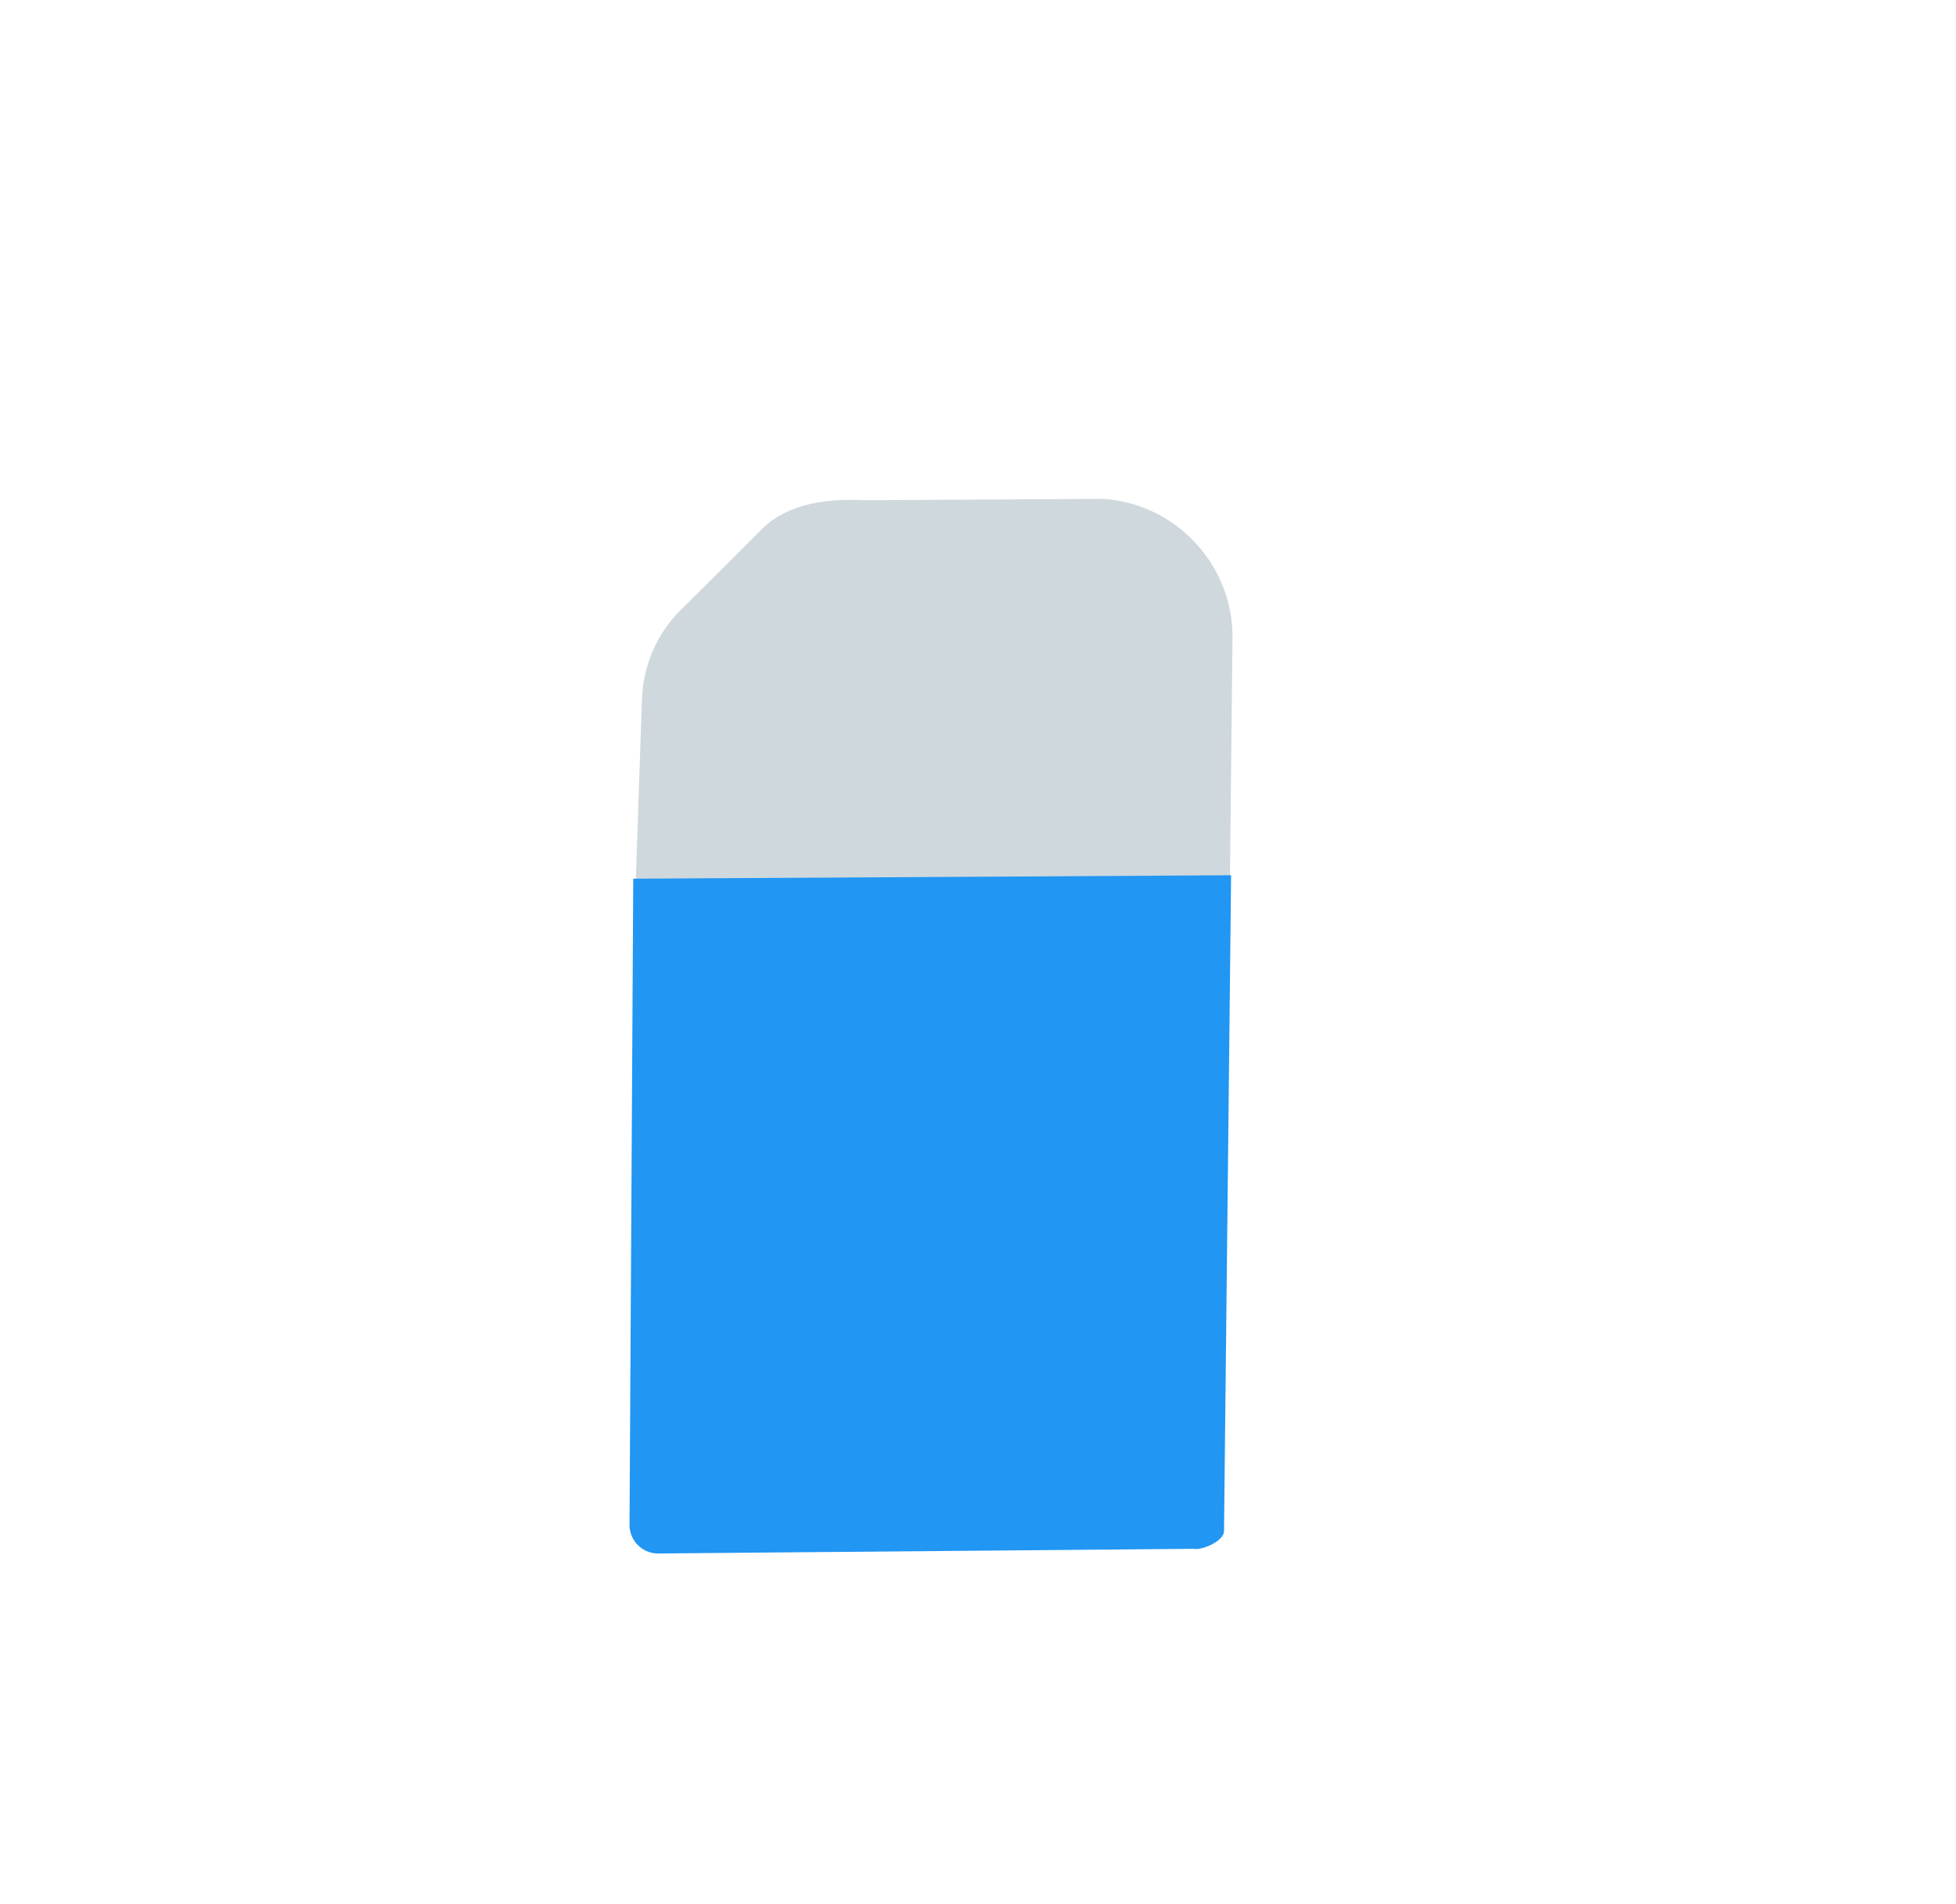 <svg width="335" height="326" viewBox="0 0 335 326" fill="none" xmlns="http://www.w3.org/2000/svg">
<g clip-path="url(#clip0)">
<path d="M108.875 151.237L109.945 119.704C110.161 113.576 112.815 107.83 117.316 103.743L130.812 90.271C135.282 86.15 141.872 85.327 147.994 85.656L188.819 85.421C201.54 86.163 211.467 97.013 211.078 109.751L210.657 150.18L108.875 151.237Z" fill="#CFD8DC"/>
<path d="M107.817 261.101L108.455 150.46L210.847 149.871L209.636 262.159C209.618 264.788 201.03 267.106 204.828 263.018C208.625 258.93 204.505 264.17 205.349 265.196L112.541 266.004C109.916 265.923 107.801 263.73 107.817 261.101C107.809 261.183 107.818 261.019 107.817 261.101Z" fill="#2196F3"/>
</g>
<defs>
<clipPath id="clip0">
<rect width="233.178" height="239.361" fill="white" transform="translate(334.041 168.604) rotate(137.545)"/>
</clipPath>
</defs>
</svg>
